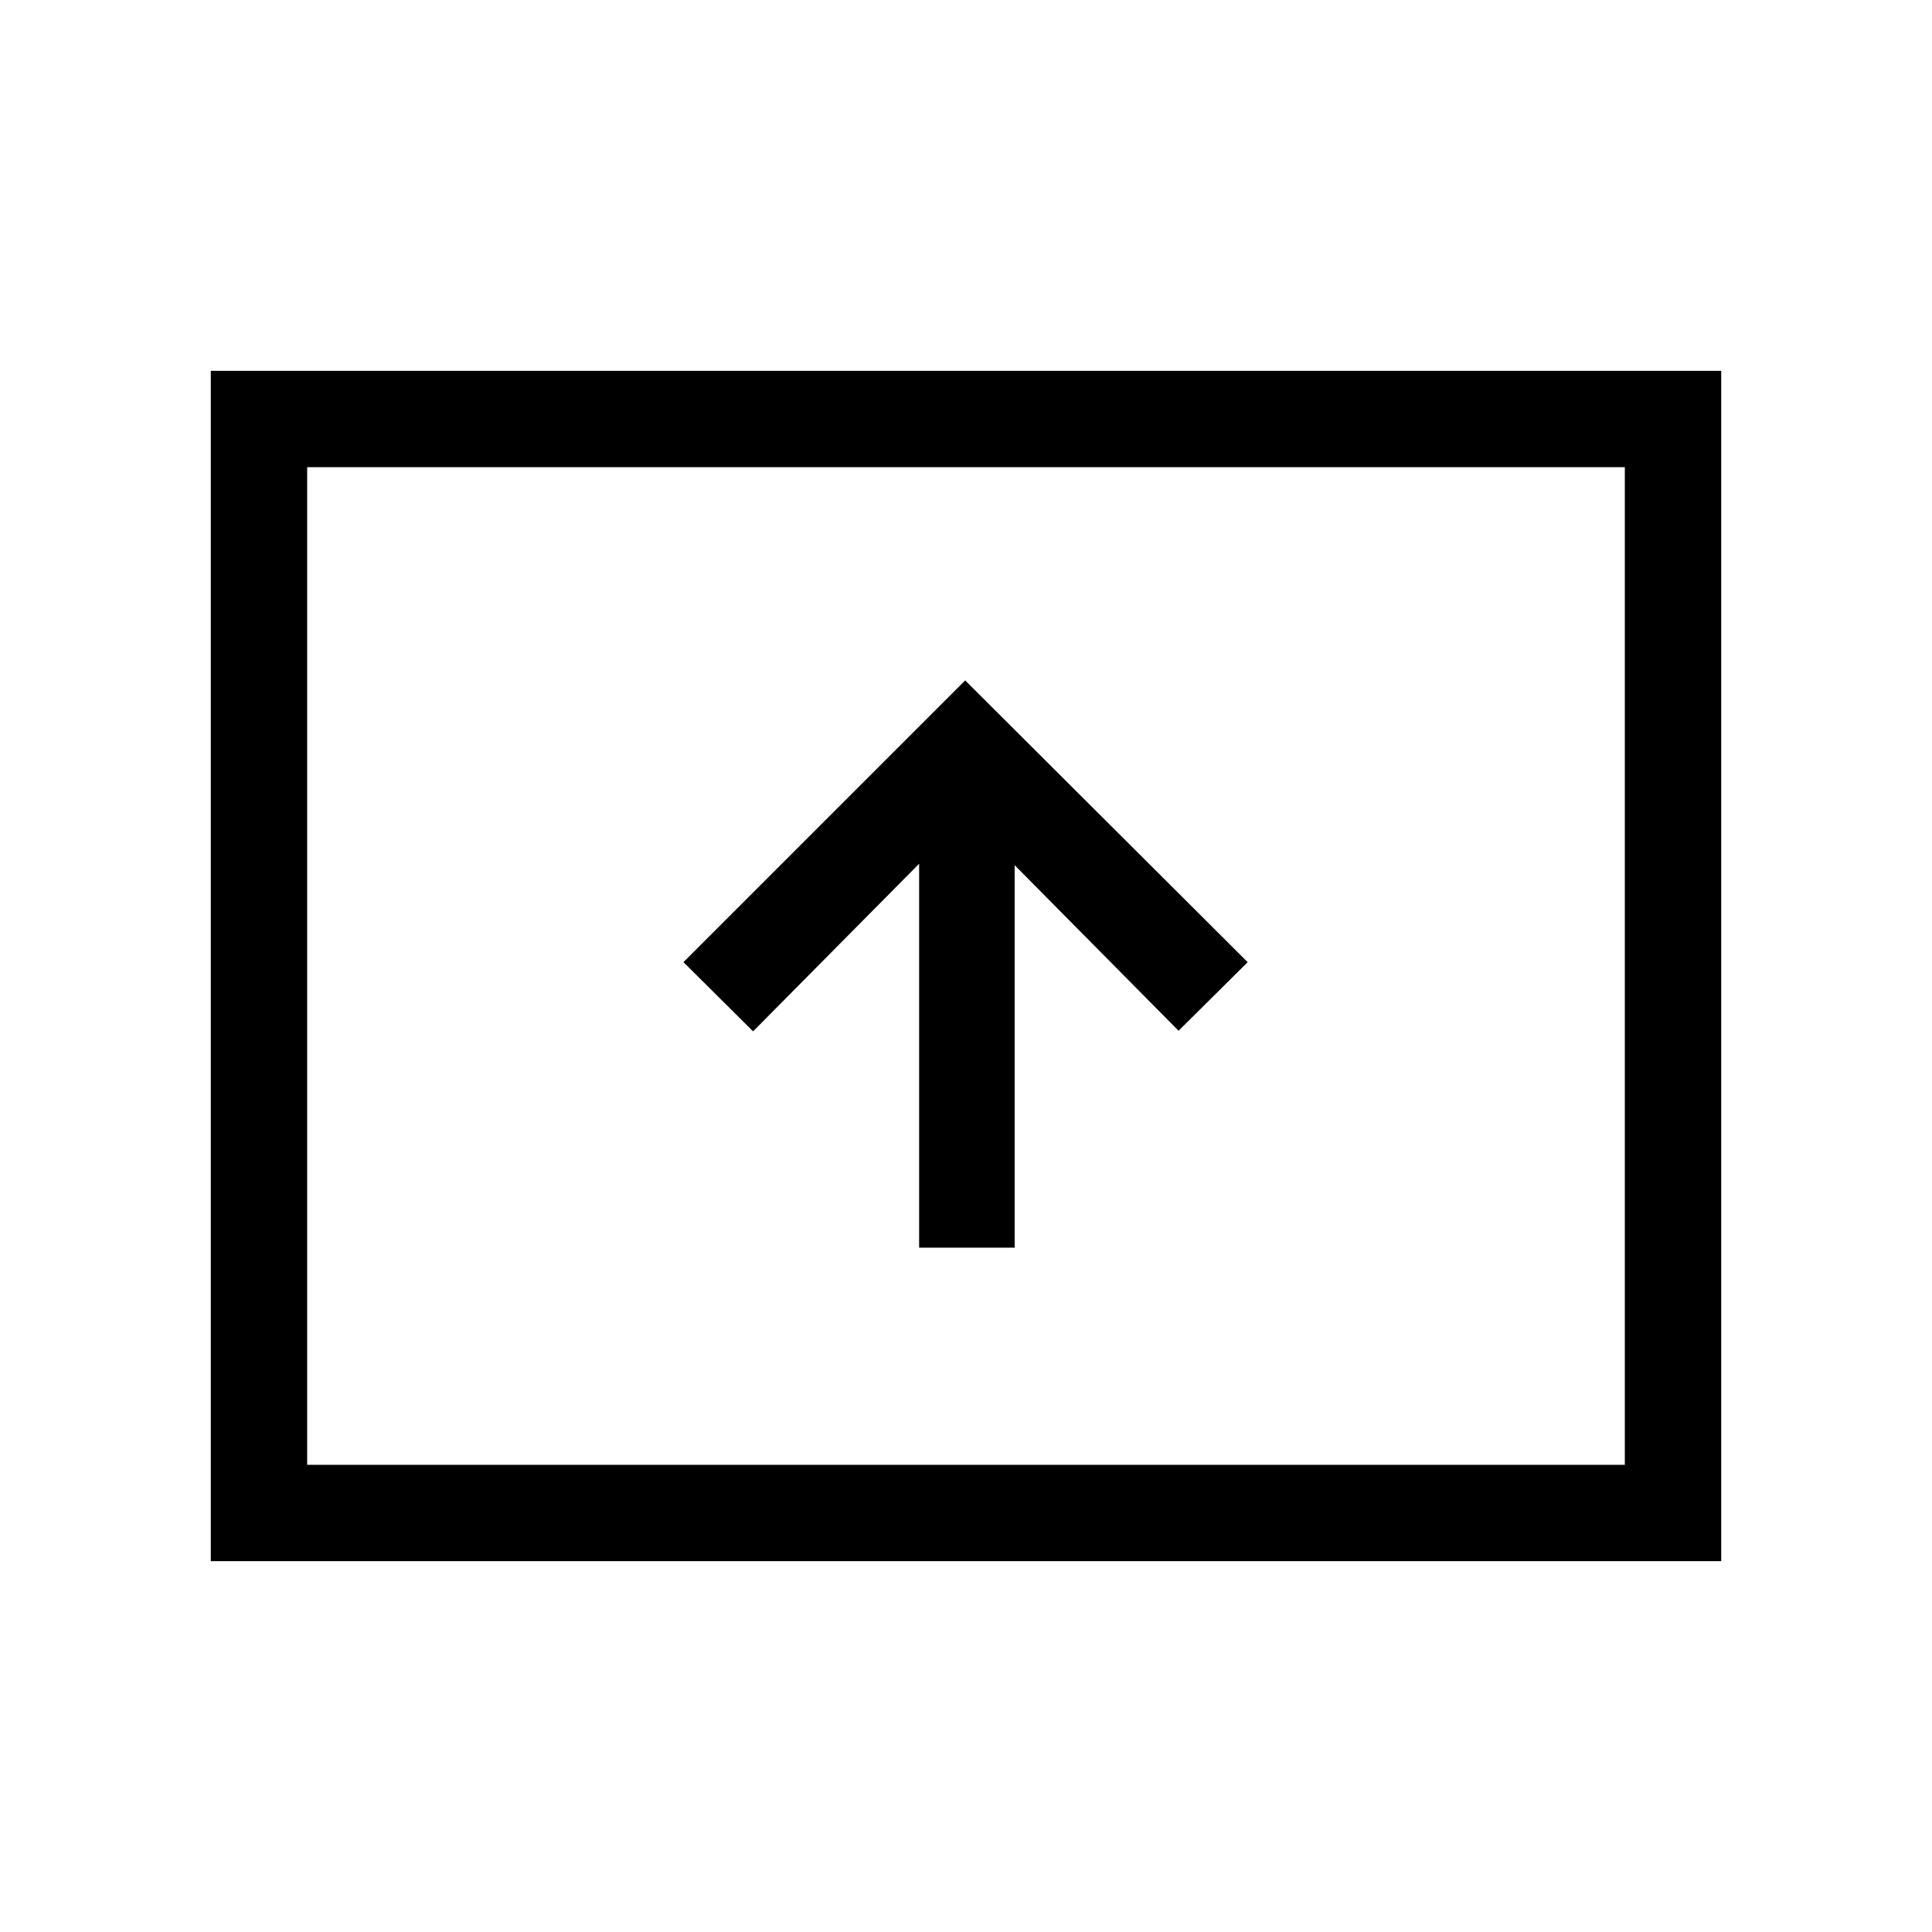 <svg xmlns="http://www.w3.org/2000/svg" height="40" viewBox="0 -960 960 960" width="40"><path d="M456.71-340.04h47.47V-530.1l81.44 82.28 34.34-34.08-140.37-140.01L339.6-481.92l34.61 34.39 82.5-83.28v190.77ZM104.74-184.27v-591.46h750.52v591.46H104.74Zm47.89-47.88h654.74v-495.7H152.63v495.7Zm0 0v-495.7 495.7Z"/></svg>
